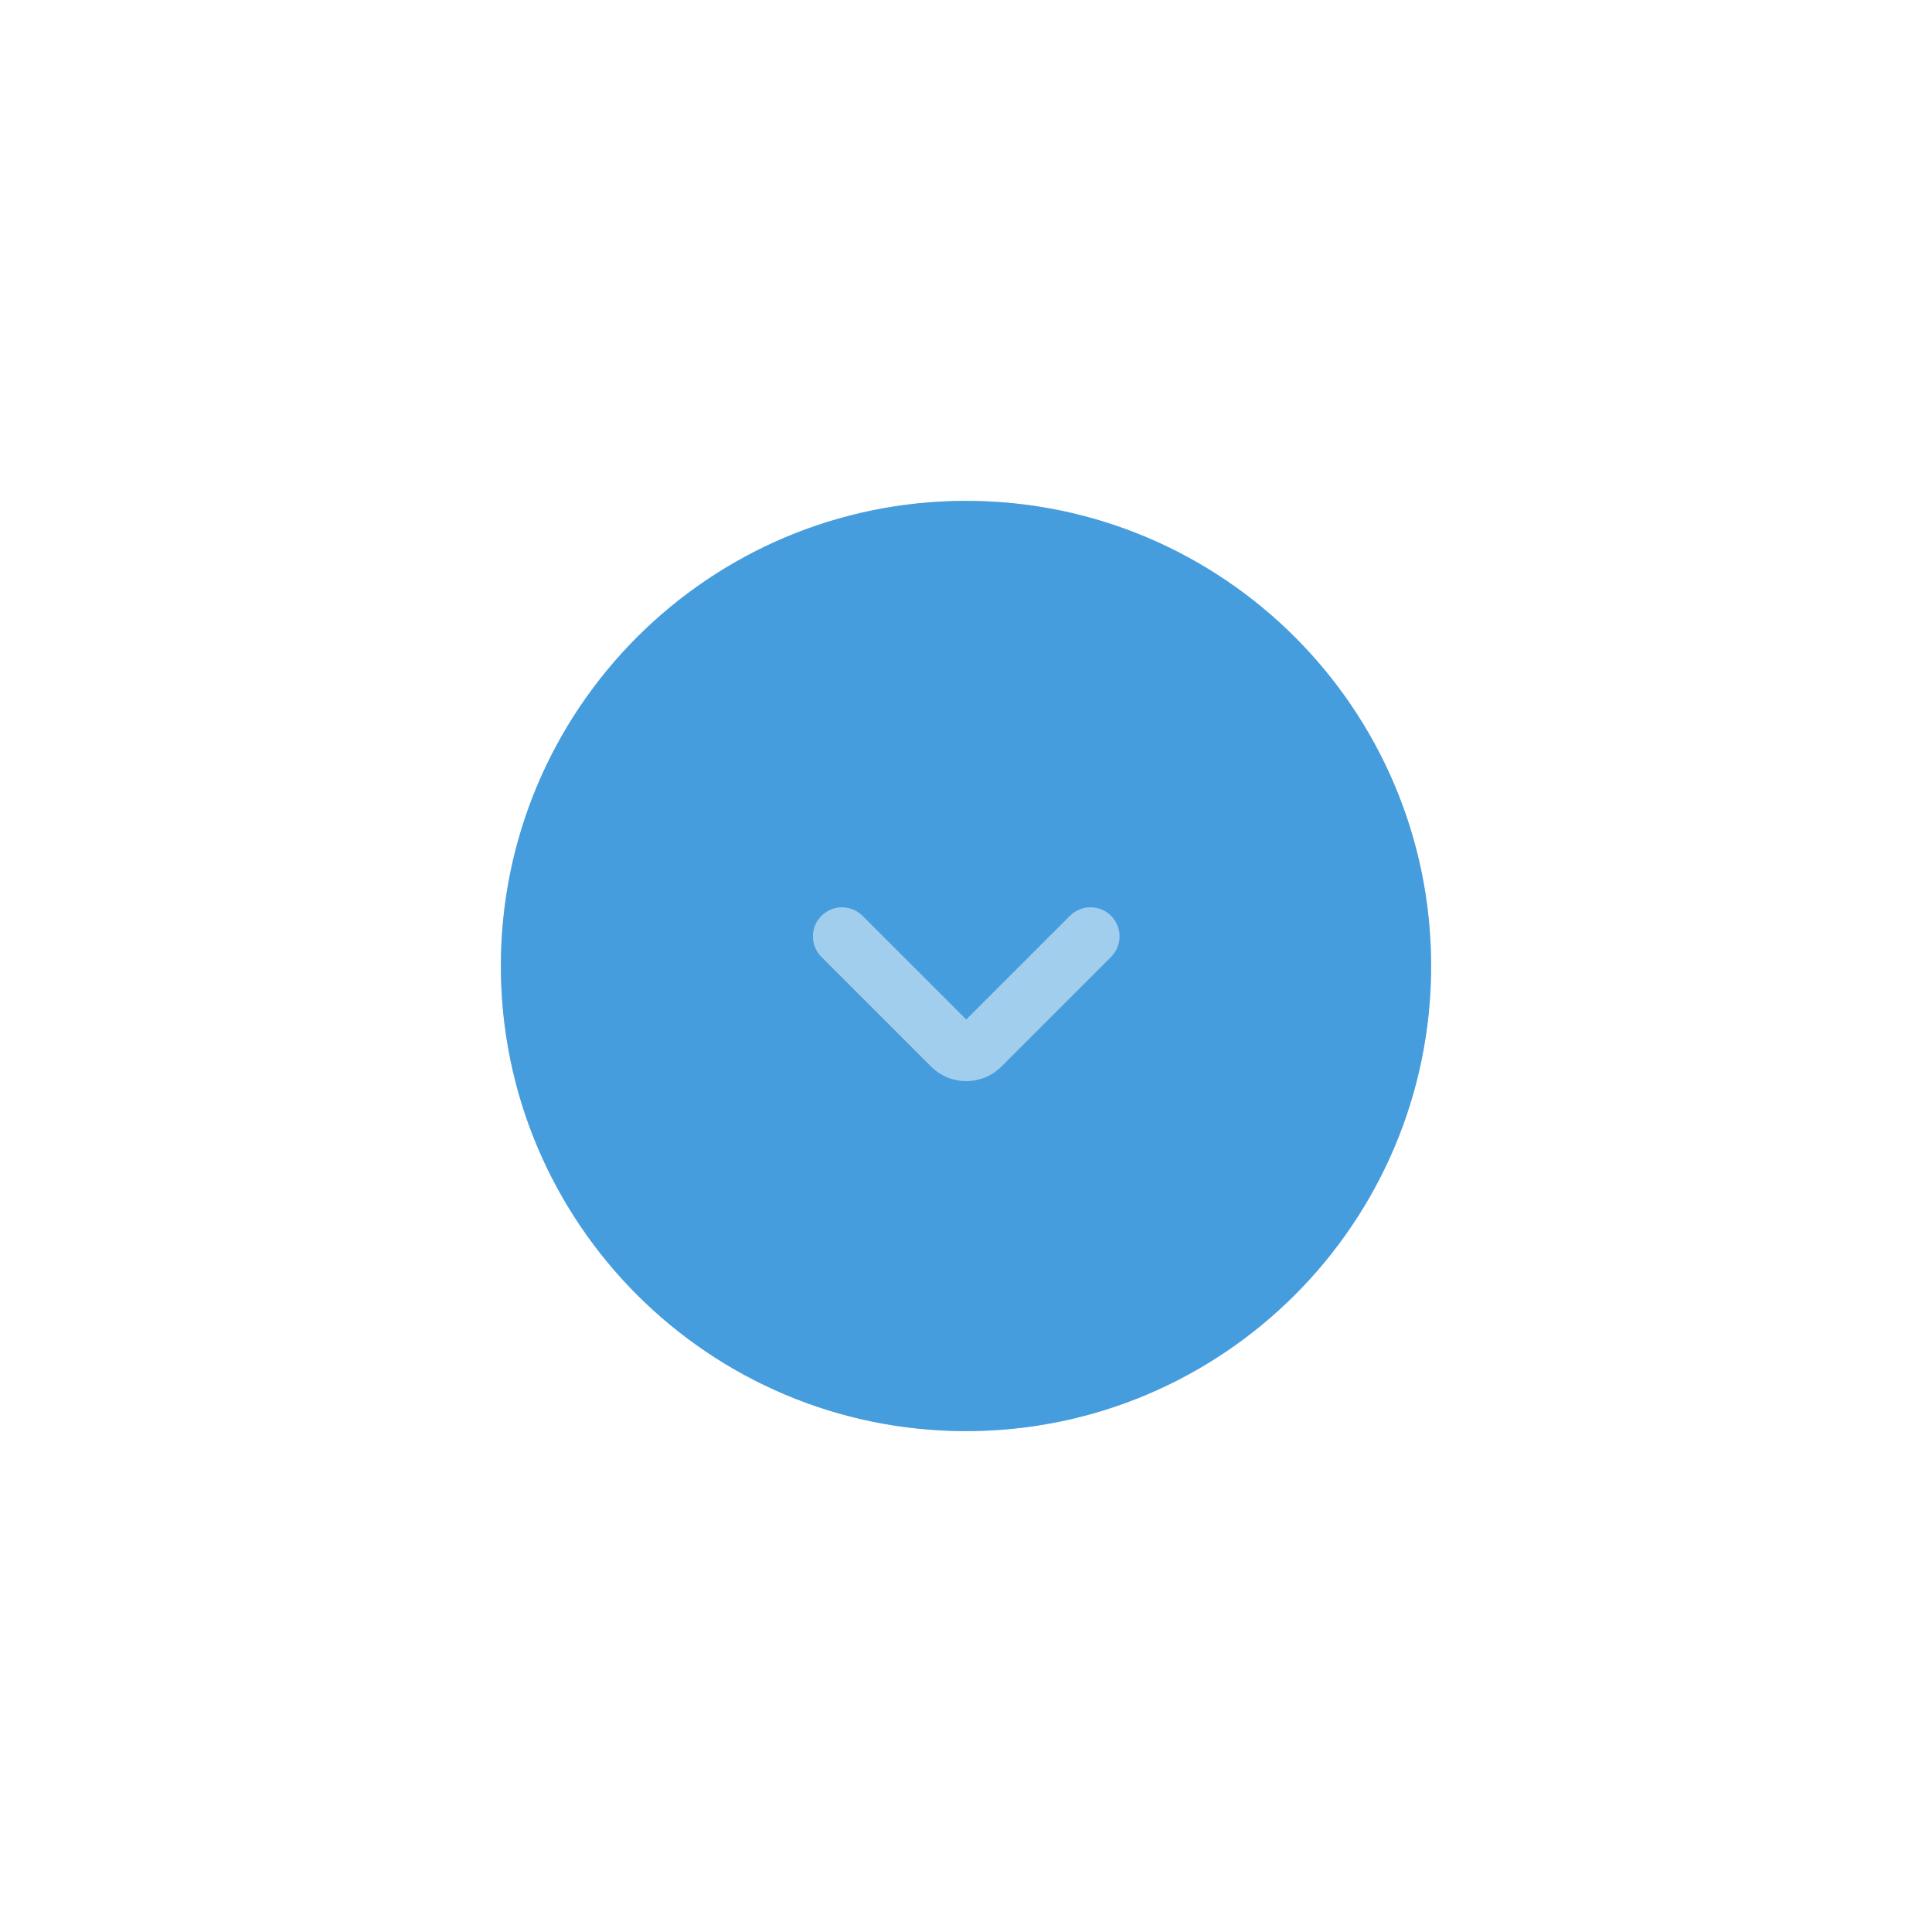 <svg width="108" height="108" viewBox="0 0 108 108" fill="none" xmlns="http://www.w3.org/2000/svg">
<g opacity="0.5" filter="url(#filter0_f_92_4132)">
<ellipse cx="54" cy="54" rx="26" ry="26" transform="rotate(90 54 54)" fill="#469DDD"/>
</g>
<path fill-rule="evenodd" clip-rule="evenodd" d="M80 54C80 68.359 68.359 80 54 80C39.641 80 28 68.359 28 54C28 39.641 39.641 28 54 28C68.359 28 80 39.641 80 54ZM45.919 53.493C45.285 52.858 45.285 51.829 45.919 51.195C46.554 50.56 47.583 50.56 48.217 51.195L54.014 56.991L59.81 51.195C60.445 50.56 61.474 50.56 62.108 51.195C62.743 51.829 62.743 52.858 62.108 53.493L55.98 59.621C54.894 60.707 53.133 60.707 52.047 59.621L45.919 53.493Z" fill="#469DDD"/>
<defs>
<filter id="filter0_f_92_4132" x="0.212" y="0.212" width="107.575" height="107.575" filterUnits="userSpaceOnUse" color-interpolation-filters="sRGB">
<feFlood flood-opacity="0" result="BackgroundImageFix"/>
<feBlend mode="normal" in="SourceGraphic" in2="BackgroundImageFix" result="shape"/>
<feGaussianBlur stdDeviation="13.894" result="effect1_foregroundBlur_92_4132"/>
</filter>
</defs>
</svg>
